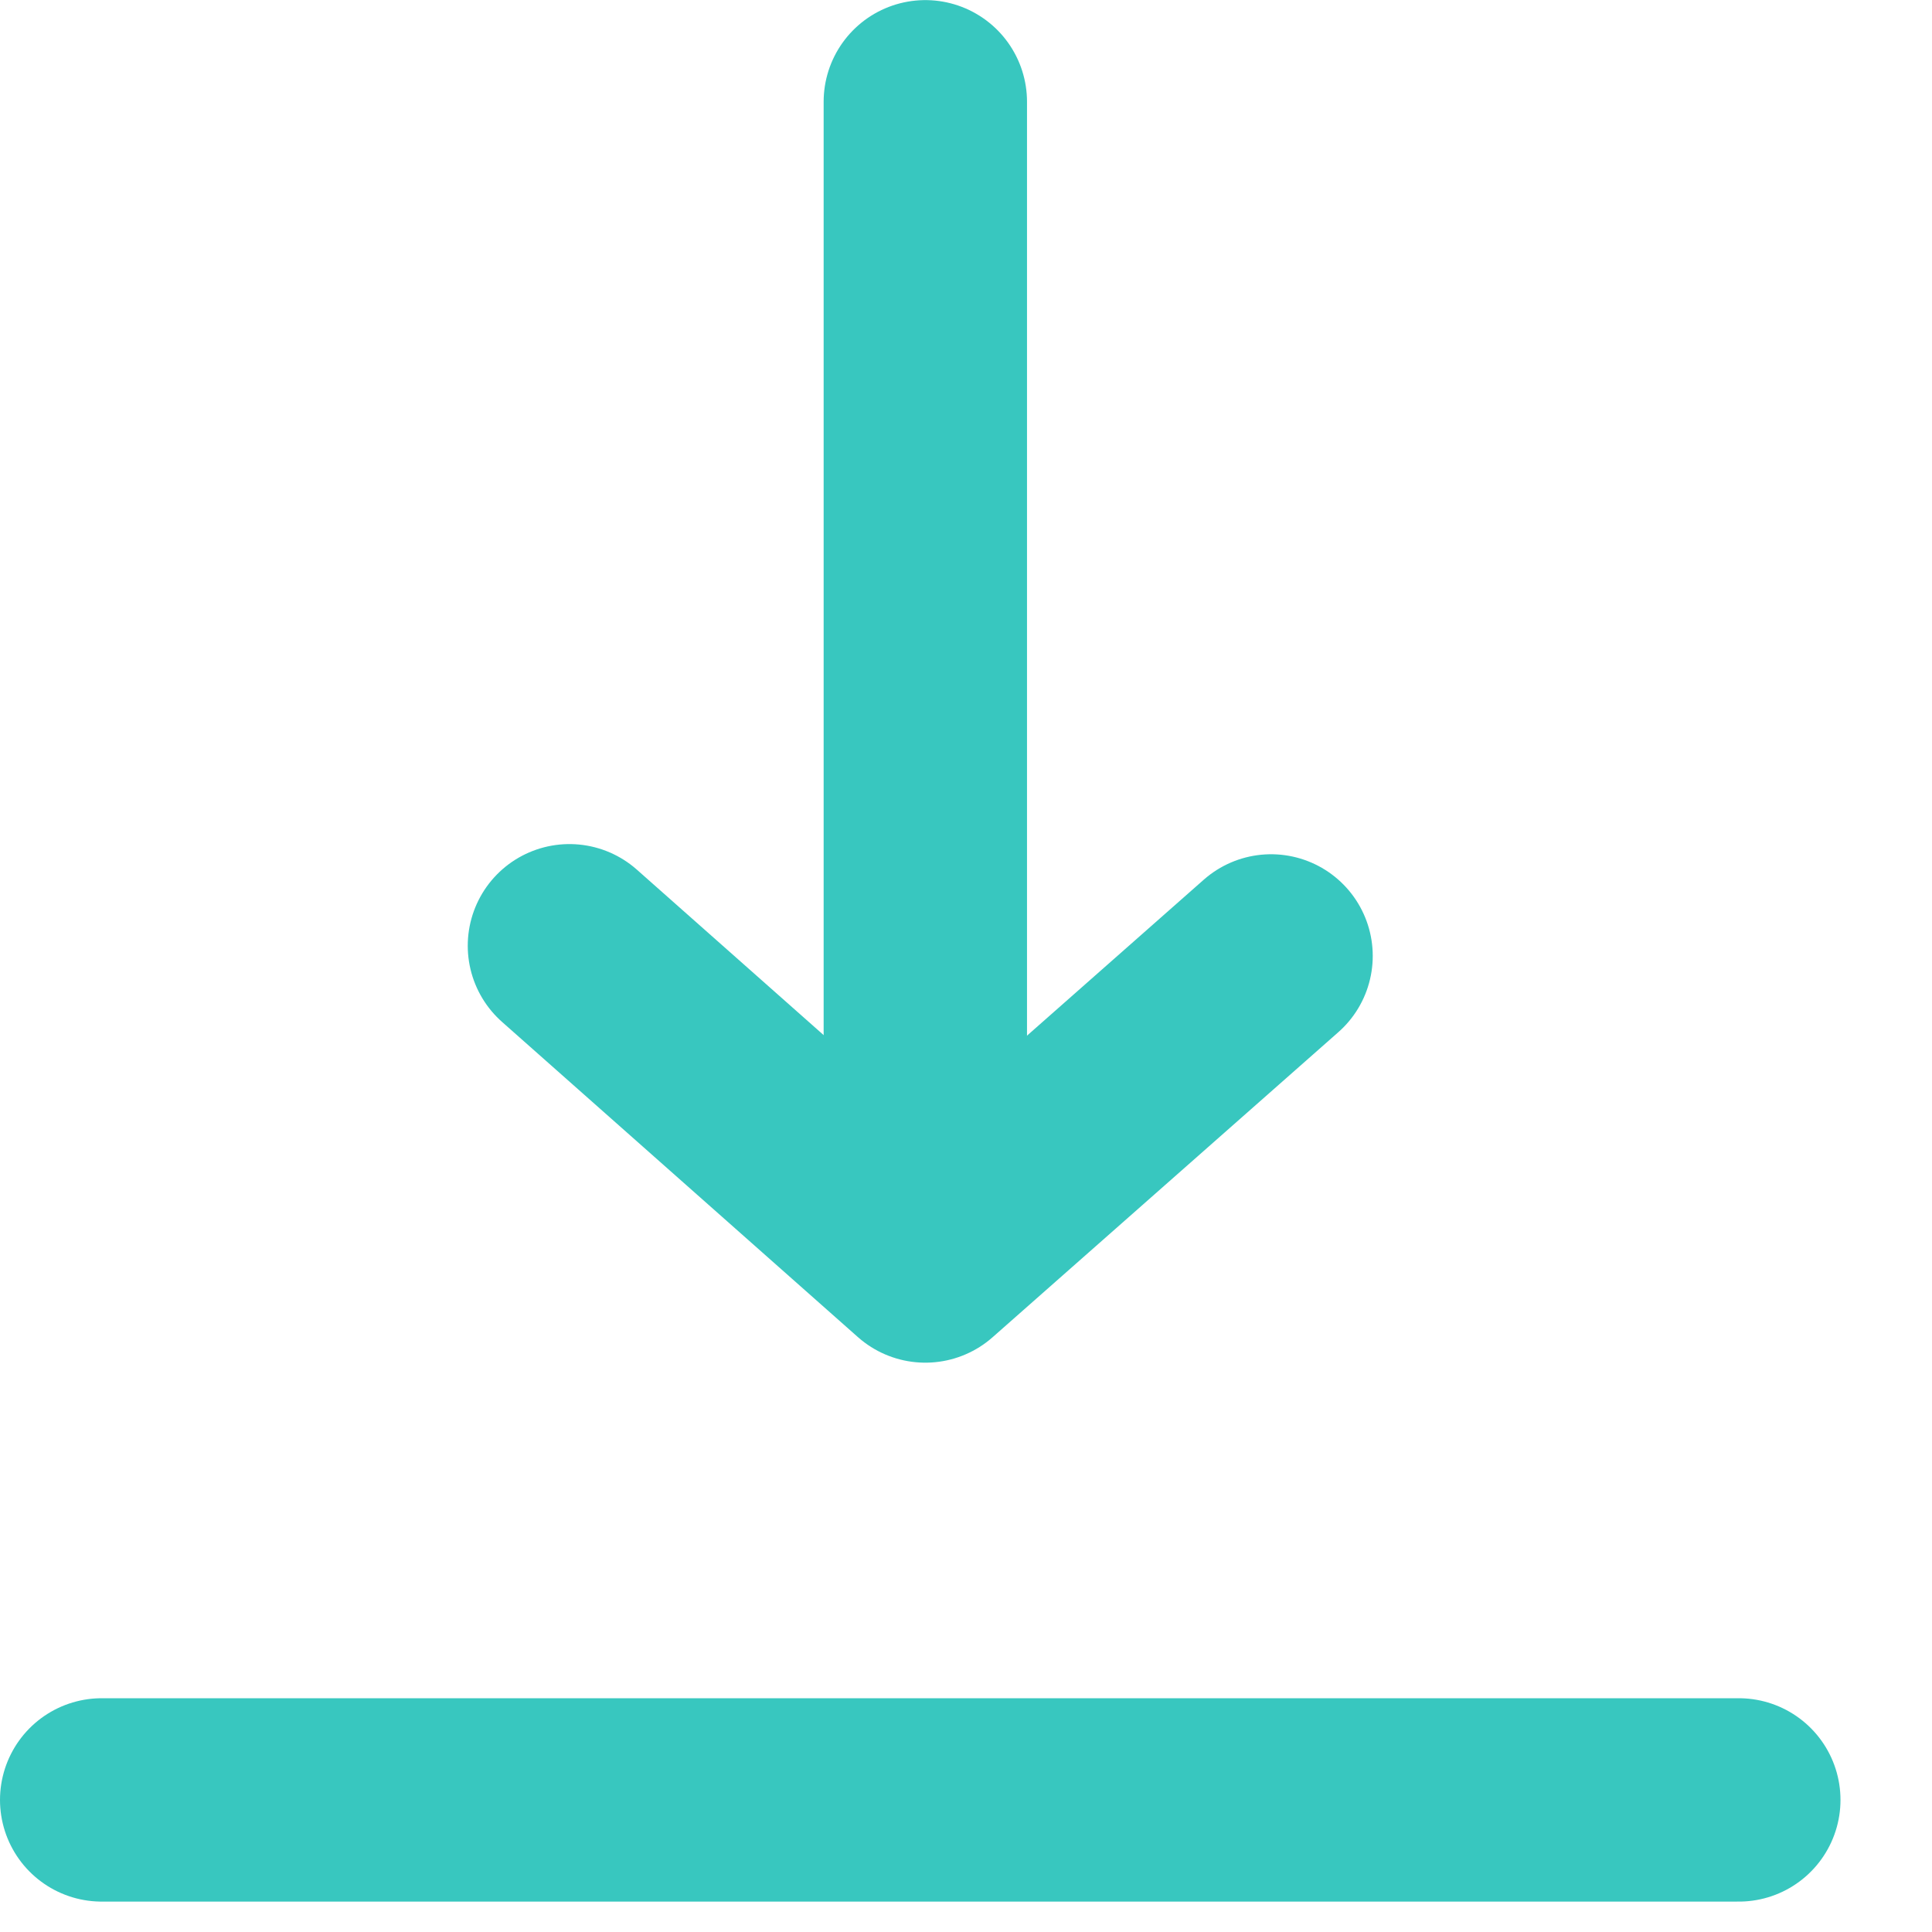 <?xml version="1.0" encoding="UTF-8"?>
<svg width="19px" height="19px" viewBox="0 0 19 19" version="1.1" xmlns="http://www.w3.org/2000/svg" xmlns:xlink="http://www.w3.org/1999/xlink">
    <!-- Generator: Sketch 52.2 (67145) - http://www.bohemiancoding.com/sketch -->
    <title>Group</title>
    <desc>Created with Sketch.</desc>
    <g id="Page-1" stroke="none" stroke-width="1" fill="none" fill-rule="evenodd" stroke-linecap="round" stroke-linejoin="round">
        <g id="Artboard-Copy" transform="translate(-466, -6102)" stroke="#38C7BF" stroke-width="2">
            <g id="Бонусная-программа" transform="translate(0, 5538)">
                <g id="Group-66" transform="translate(441, 151)">
                    <g id="Group-9" transform="translate(0, 397)">
                        <g id="Group" transform="translate(26, 17)">
                            <path d="M16.1,16.701 L0,16.701" id="Shape"></path>
                            <path d="M8.1,11.101 L8.1,0.001" id="Shape"></path>
                            <polyline id="Shape" points="11.5 8.401 8.1 11.401 4.6 8.301"></polyline>
                        </g>
                    </g>
                </g>
            </g>
        </g>
    </g>
</svg>